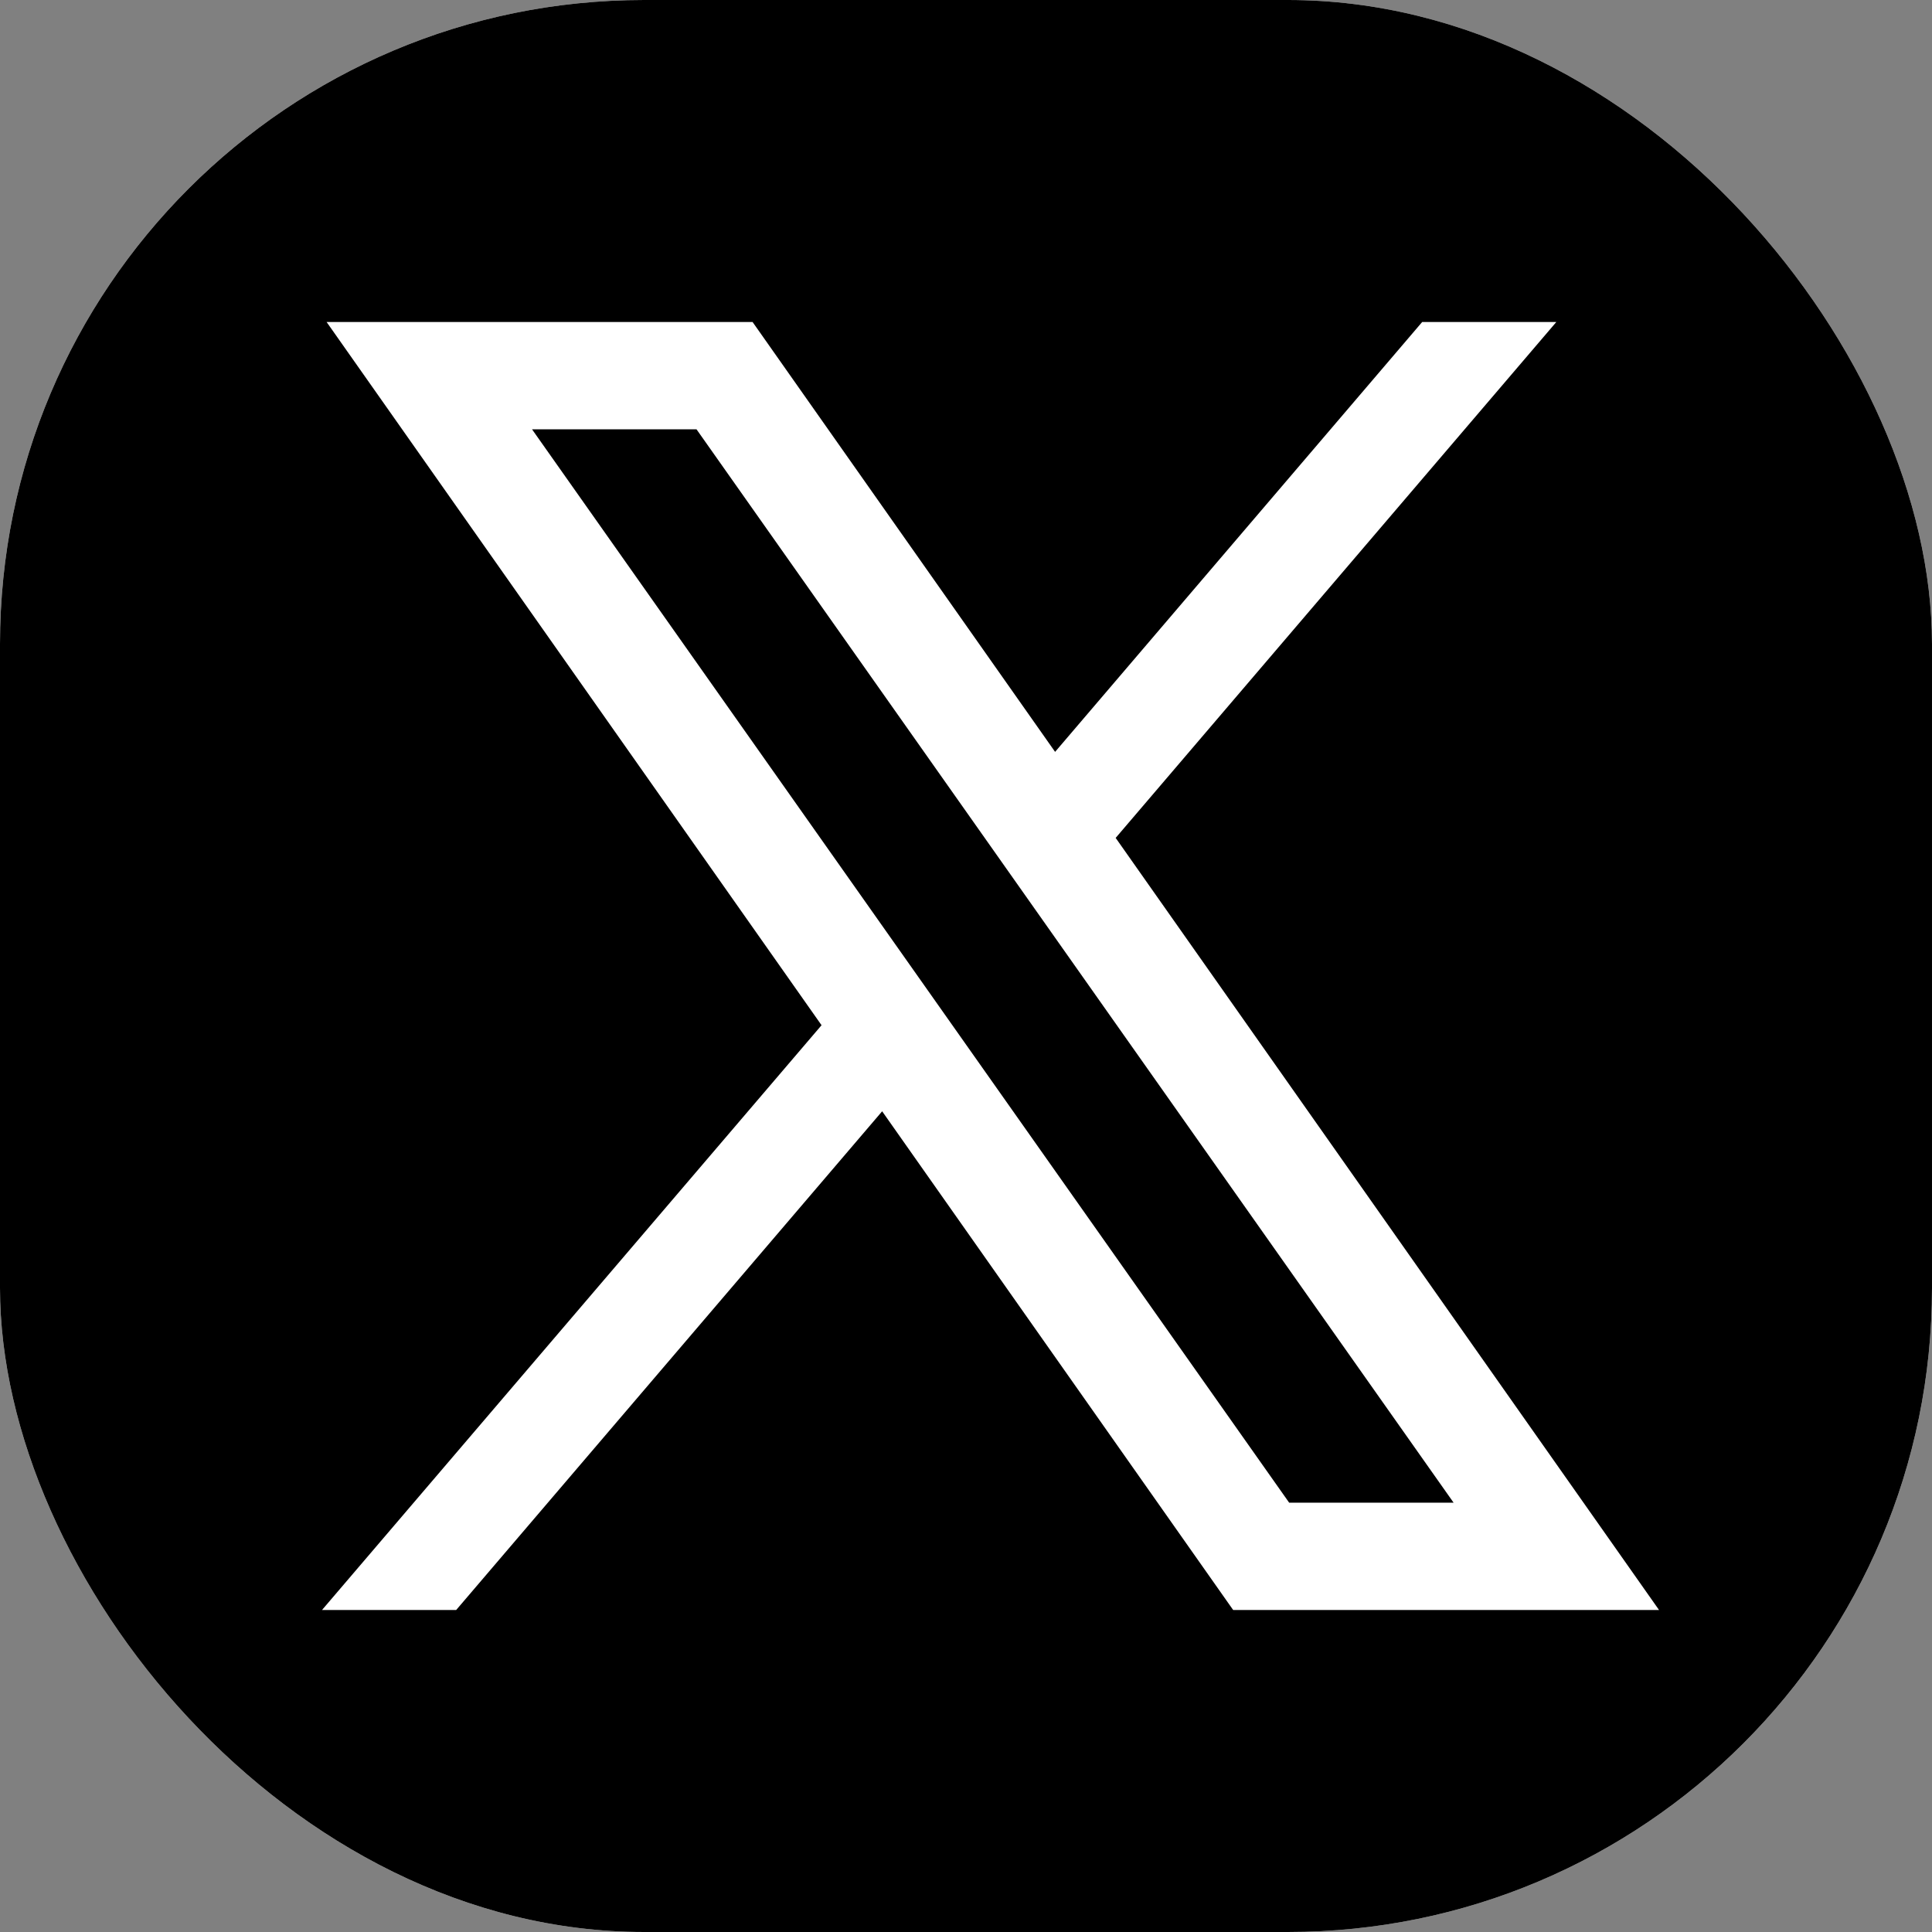 <svg width="60" height="60" viewBox="0 0 60 60" fill="none" xmlns="http://www.w3.org/2000/svg">
<rect x="0" y="0" width="60" height="60" fill="#808080" stroke="none"/>
<g clip-path="url(#clip0_558_24)">
<rect width="60" height="60" rx="20" fill="white"/>
<path d="M6.667 -5C0.223 -5 -5 0.223 -5 6.667V53.333C-5 59.777 0.223 65 6.667 65H53.333C59.777 65 65 59.777 65 53.333V6.667C65 0.223 59.777 -5 53.333 -5H6.667ZM10.143 10H23.372L32.767 23.35L44.167 10H48.333L34.648 26.022L51.523 50H38.297L27.396 34.512L14.167 50H10L25.514 31.839L10.143 10ZM16.523 13.333L40.036 46.667H45.143L21.631 13.333H16.523Z" fill="black"/>
</g>
<defs>
<clipPath id="clip0_558_24">
<rect width="60" height="60" rx="20" fill="white"/>
</clipPath>
</defs>
</svg>
